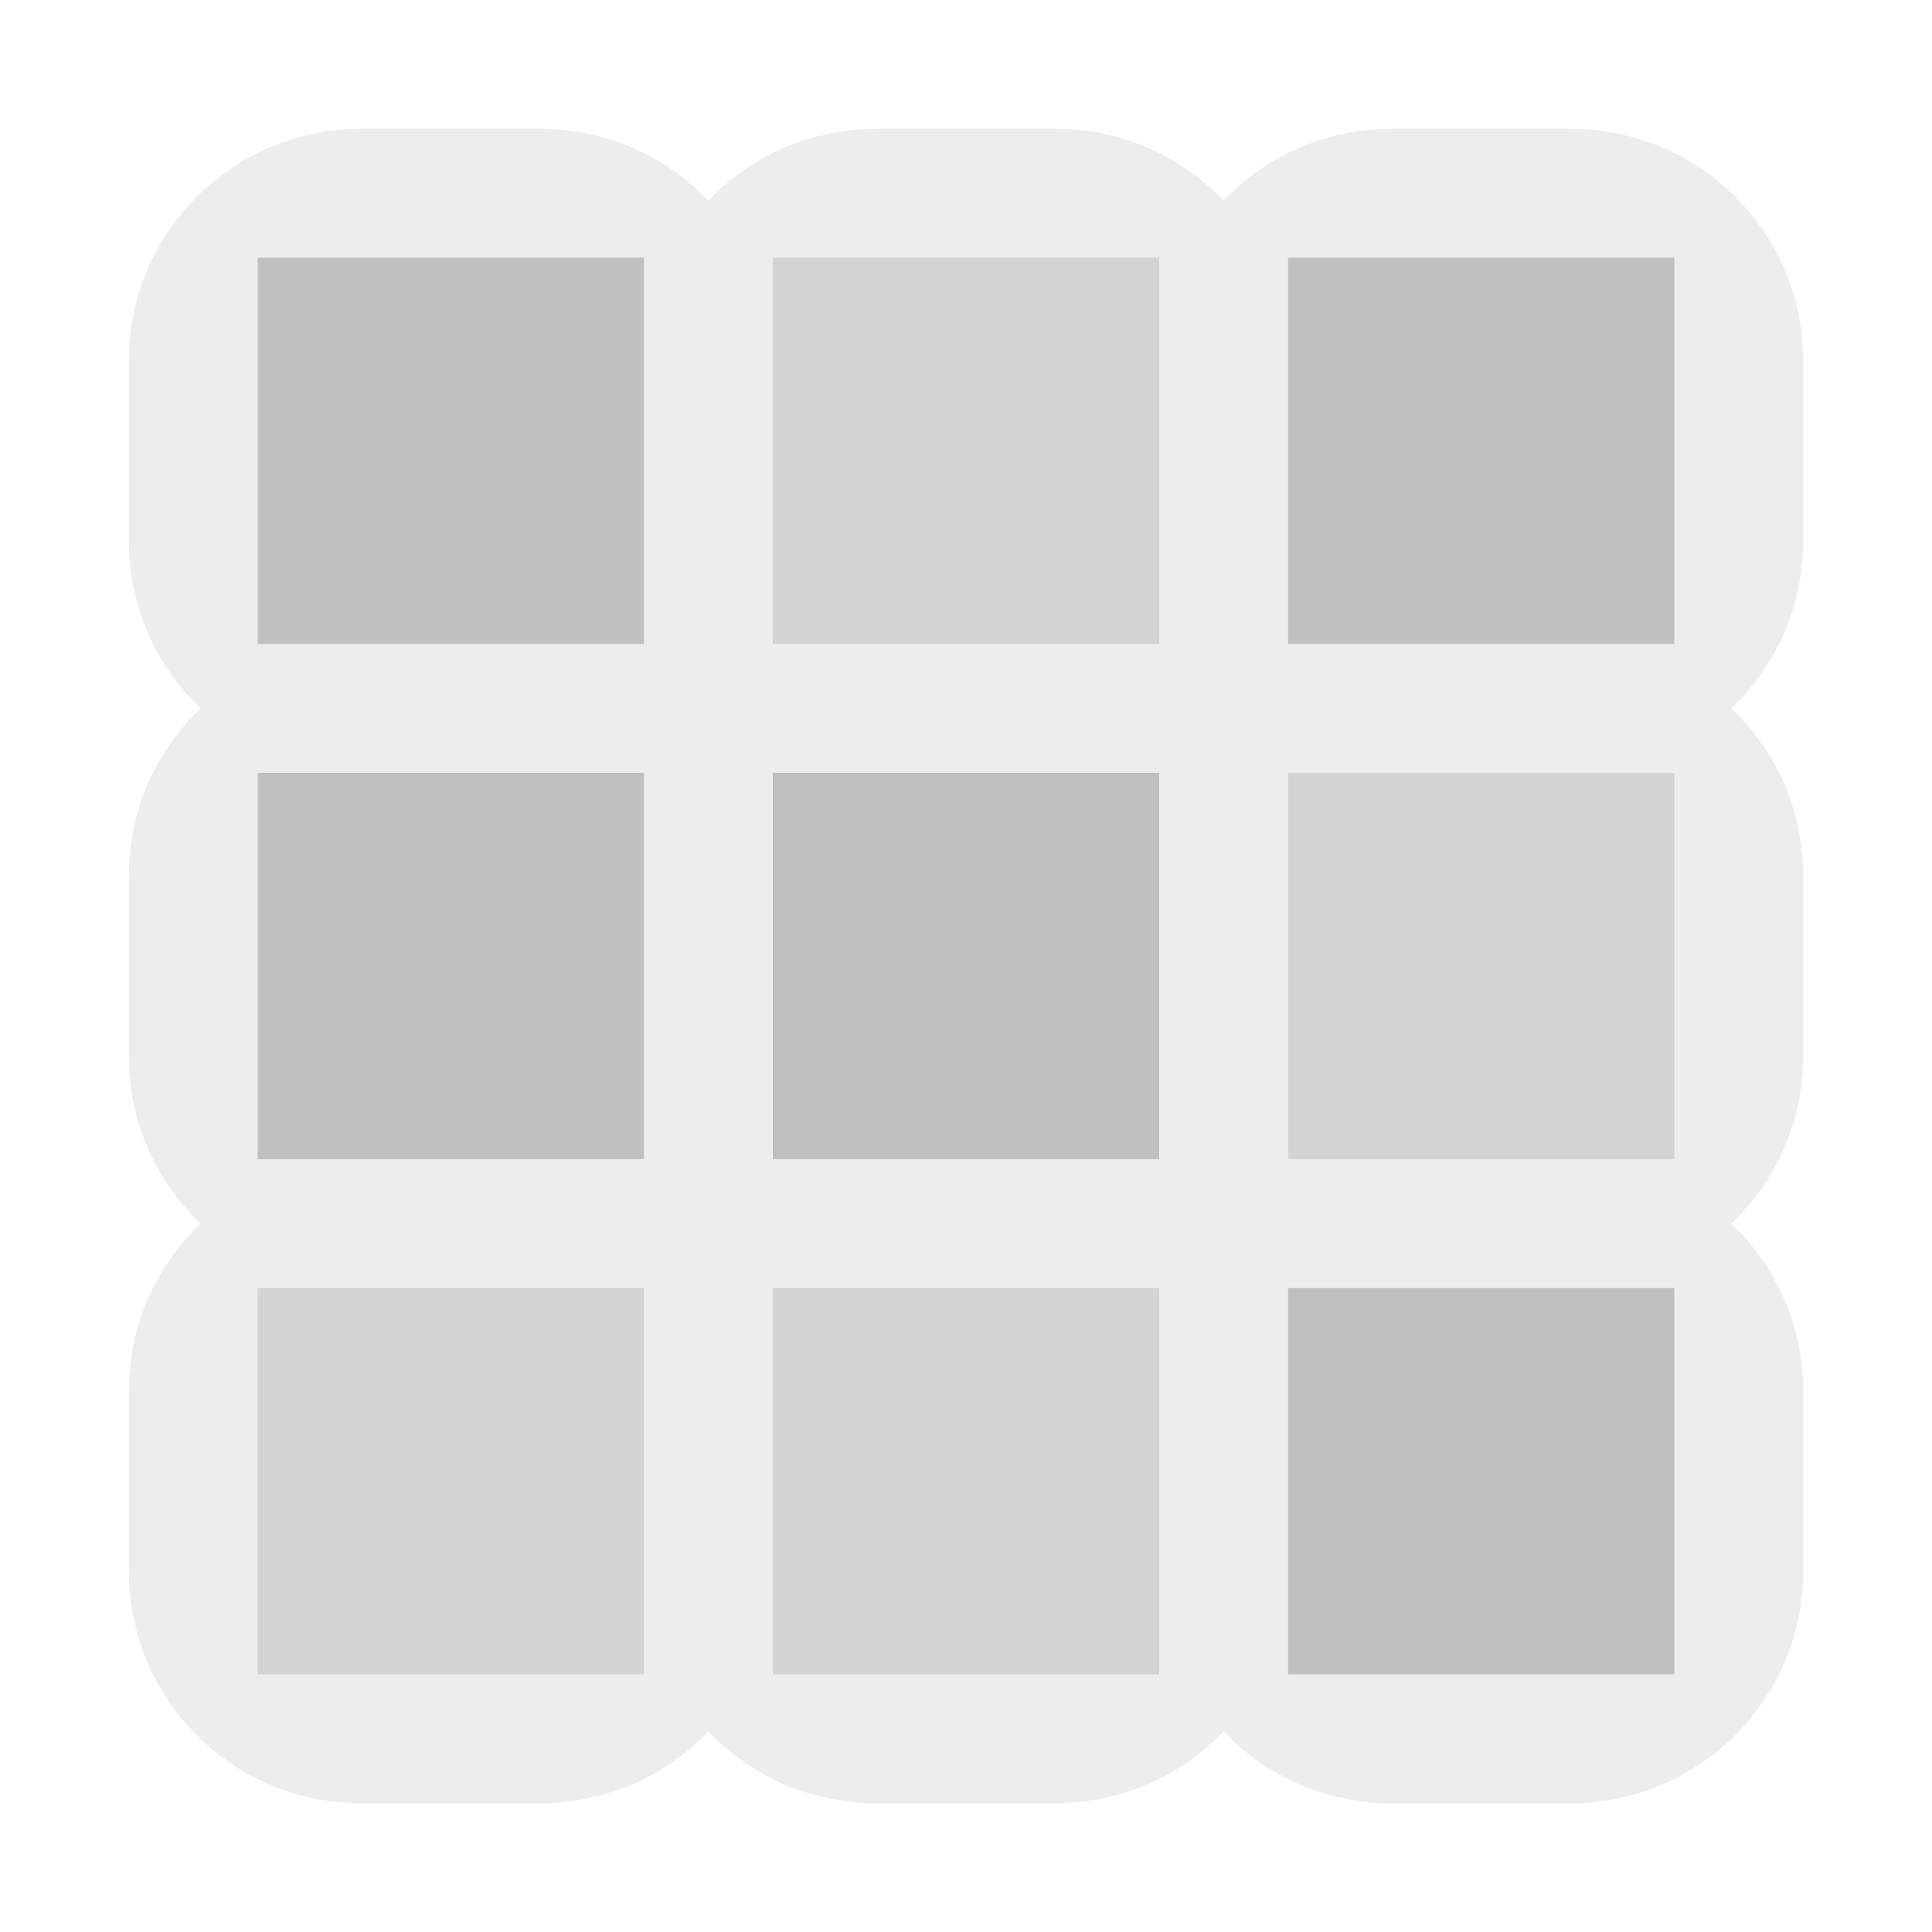 <?xml version="1.0" encoding="UTF-8" standalone="no"?>
<!DOCTYPE svg PUBLIC "-//W3C//DTD SVG 1.1//EN" "http://www.w3.org/Graphics/SVG/1.1/DTD/svg11.dtd">
<svg width="100%" height="100%" viewBox="0 0 15 15" version="1.1" xmlns="http://www.w3.org/2000/svg" xmlns:xlink="http://www.w3.org/1999/xlink" xml:space="preserve" xmlns:serif="http://www.serif.com/" style="fill-rule:evenodd;clip-rule:evenodd;stroke-linejoin:round;stroke-miterlimit:1.414;">
    <g transform="matrix(1,0,0,1,-140,-125)">
        <g id="ObjectIcons_RandomContainer_dis" transform="matrix(1,0,0,1,-2.13163e-13,120)">
            <g opacity="0.3">
                <g id="Icons" transform="matrix(1,0,0,1,140,5)">
                    <g transform="matrix(1,0,0,1,-40,-25)">
                        <g id="Base-Block" serif:id="Base Block">
                            <path d="M55,27.1C55,25.941 54.059,25 52.9,25L42.1,25C40.941,25 40,25.941 40,27.1L40,37.9C40,39.059 40.941,40 42.1,40L52.9,40C54.059,40 55,39.059 55,37.9L55,27.1Z" style="fill-opacity:0;"/>
                        </g>
                    </g>
                    <path d="M4.2,14L2.8,14C1.807,14 1,13.193 1,12.2L1,10.8C1,10.289 1.214,9.827 1.558,9.5C1.214,9.173 1,8.711 1,8.2L1,6.8C1,6.289 1.214,5.827 1.558,5.5C1.214,5.173 1,4.711 1,4.2L1,2.8C1,1.808 1.804,1.002 2.8,1L4.2,1C4.711,1.001 5.172,1.214 5.5,1.558C5.826,1.215 6.286,1.001 6.8,1L8.2,1C8.711,1.001 9.172,1.214 9.5,1.558C9.826,1.215 10.286,1.001 10.8,1L12.2,1C13.196,1.002 14,1.808 14,2.8L14,4.2C14,4.711 13.786,5.173 13.442,5.5C13.786,5.827 14,6.289 14,6.8L14,8.2C14,8.711 13.786,9.173 13.442,9.5C13.786,9.827 14,10.289 14,10.8L14,12.2C14,13.191 13.197,13.996 12.2,14L10.8,14C10.289,14 9.827,13.786 9.5,13.442C9.175,13.785 8.715,13.998 8.2,14L6.8,14C6.289,14 5.827,13.786 5.5,13.442C5.175,13.785 4.715,13.998 4.2,14ZM13,10L10,10L10,13L13,13L13,10ZM9,10L6,10L6,13L9,13L9,10ZM5,10L2,10L2,13L5,13L5,10ZM13,6L10,6L10,9L13,9L13,6ZM9,6L6,6L6,9L9,9L9,6ZM5,6L2,6L2,9L5,9L5,6ZM5,2L2,2L2,5L5,5L5,2ZM9,2L6,2L6,5L9,5L9,2ZM13,2L10,2L10,5L13,5L13,2Z" style="fill:rgb(196,196,196);"/>
                    <g transform="matrix(1,0,0,1,1.42109e-13,-8)">
                        <rect x="2" y="10" width="3" height="3" style="fill:rgb(43,43,43);"/>
                    </g>
                    <g transform="matrix(1,0,0,1,0,-8)">
                        <rect x="10" y="10" width="3" height="3" style="fill:rgb(43,43,43);"/>
                    </g>
                    <g transform="matrix(1,0,0,1,1.42109e-13,8)">
                        <rect x="10" y="2" width="3" height="3" style="fill:rgb(43,43,43);"/>
                    </g>
                    <rect x="6" y="6" width="3" height="3" style="fill:rgb(43,43,43);"/>
                    <g transform="matrix(1,0,0,1,1.42109e-13,-4)">
                        <rect x="6" y="6" width="3" height="3" style="fill:rgb(108,108,108);"/>
                    </g>
                    <g transform="matrix(1,0,0,1,4,2.27374e-13)">
                        <rect x="6" y="6" width="3" height="3" style="fill:rgb(108,108,108);"/>
                    </g>
                    <g transform="matrix(1,0,0,1,1.42109e-13,4)">
                        <rect x="6" y="6" width="3" height="3" style="fill:rgb(108,108,108);"/>
                    </g>
                    <g transform="matrix(1,0,0,1,-4,4)">
                        <rect x="6" y="6" width="3" height="3" style="fill:rgb(108,108,108);"/>
                    </g>
                    <rect x="2" y="6" width="3" height="3" style="fill:rgb(43,43,43);"/>
                </g>
            </g>
        </g>
    </g>
</svg>
